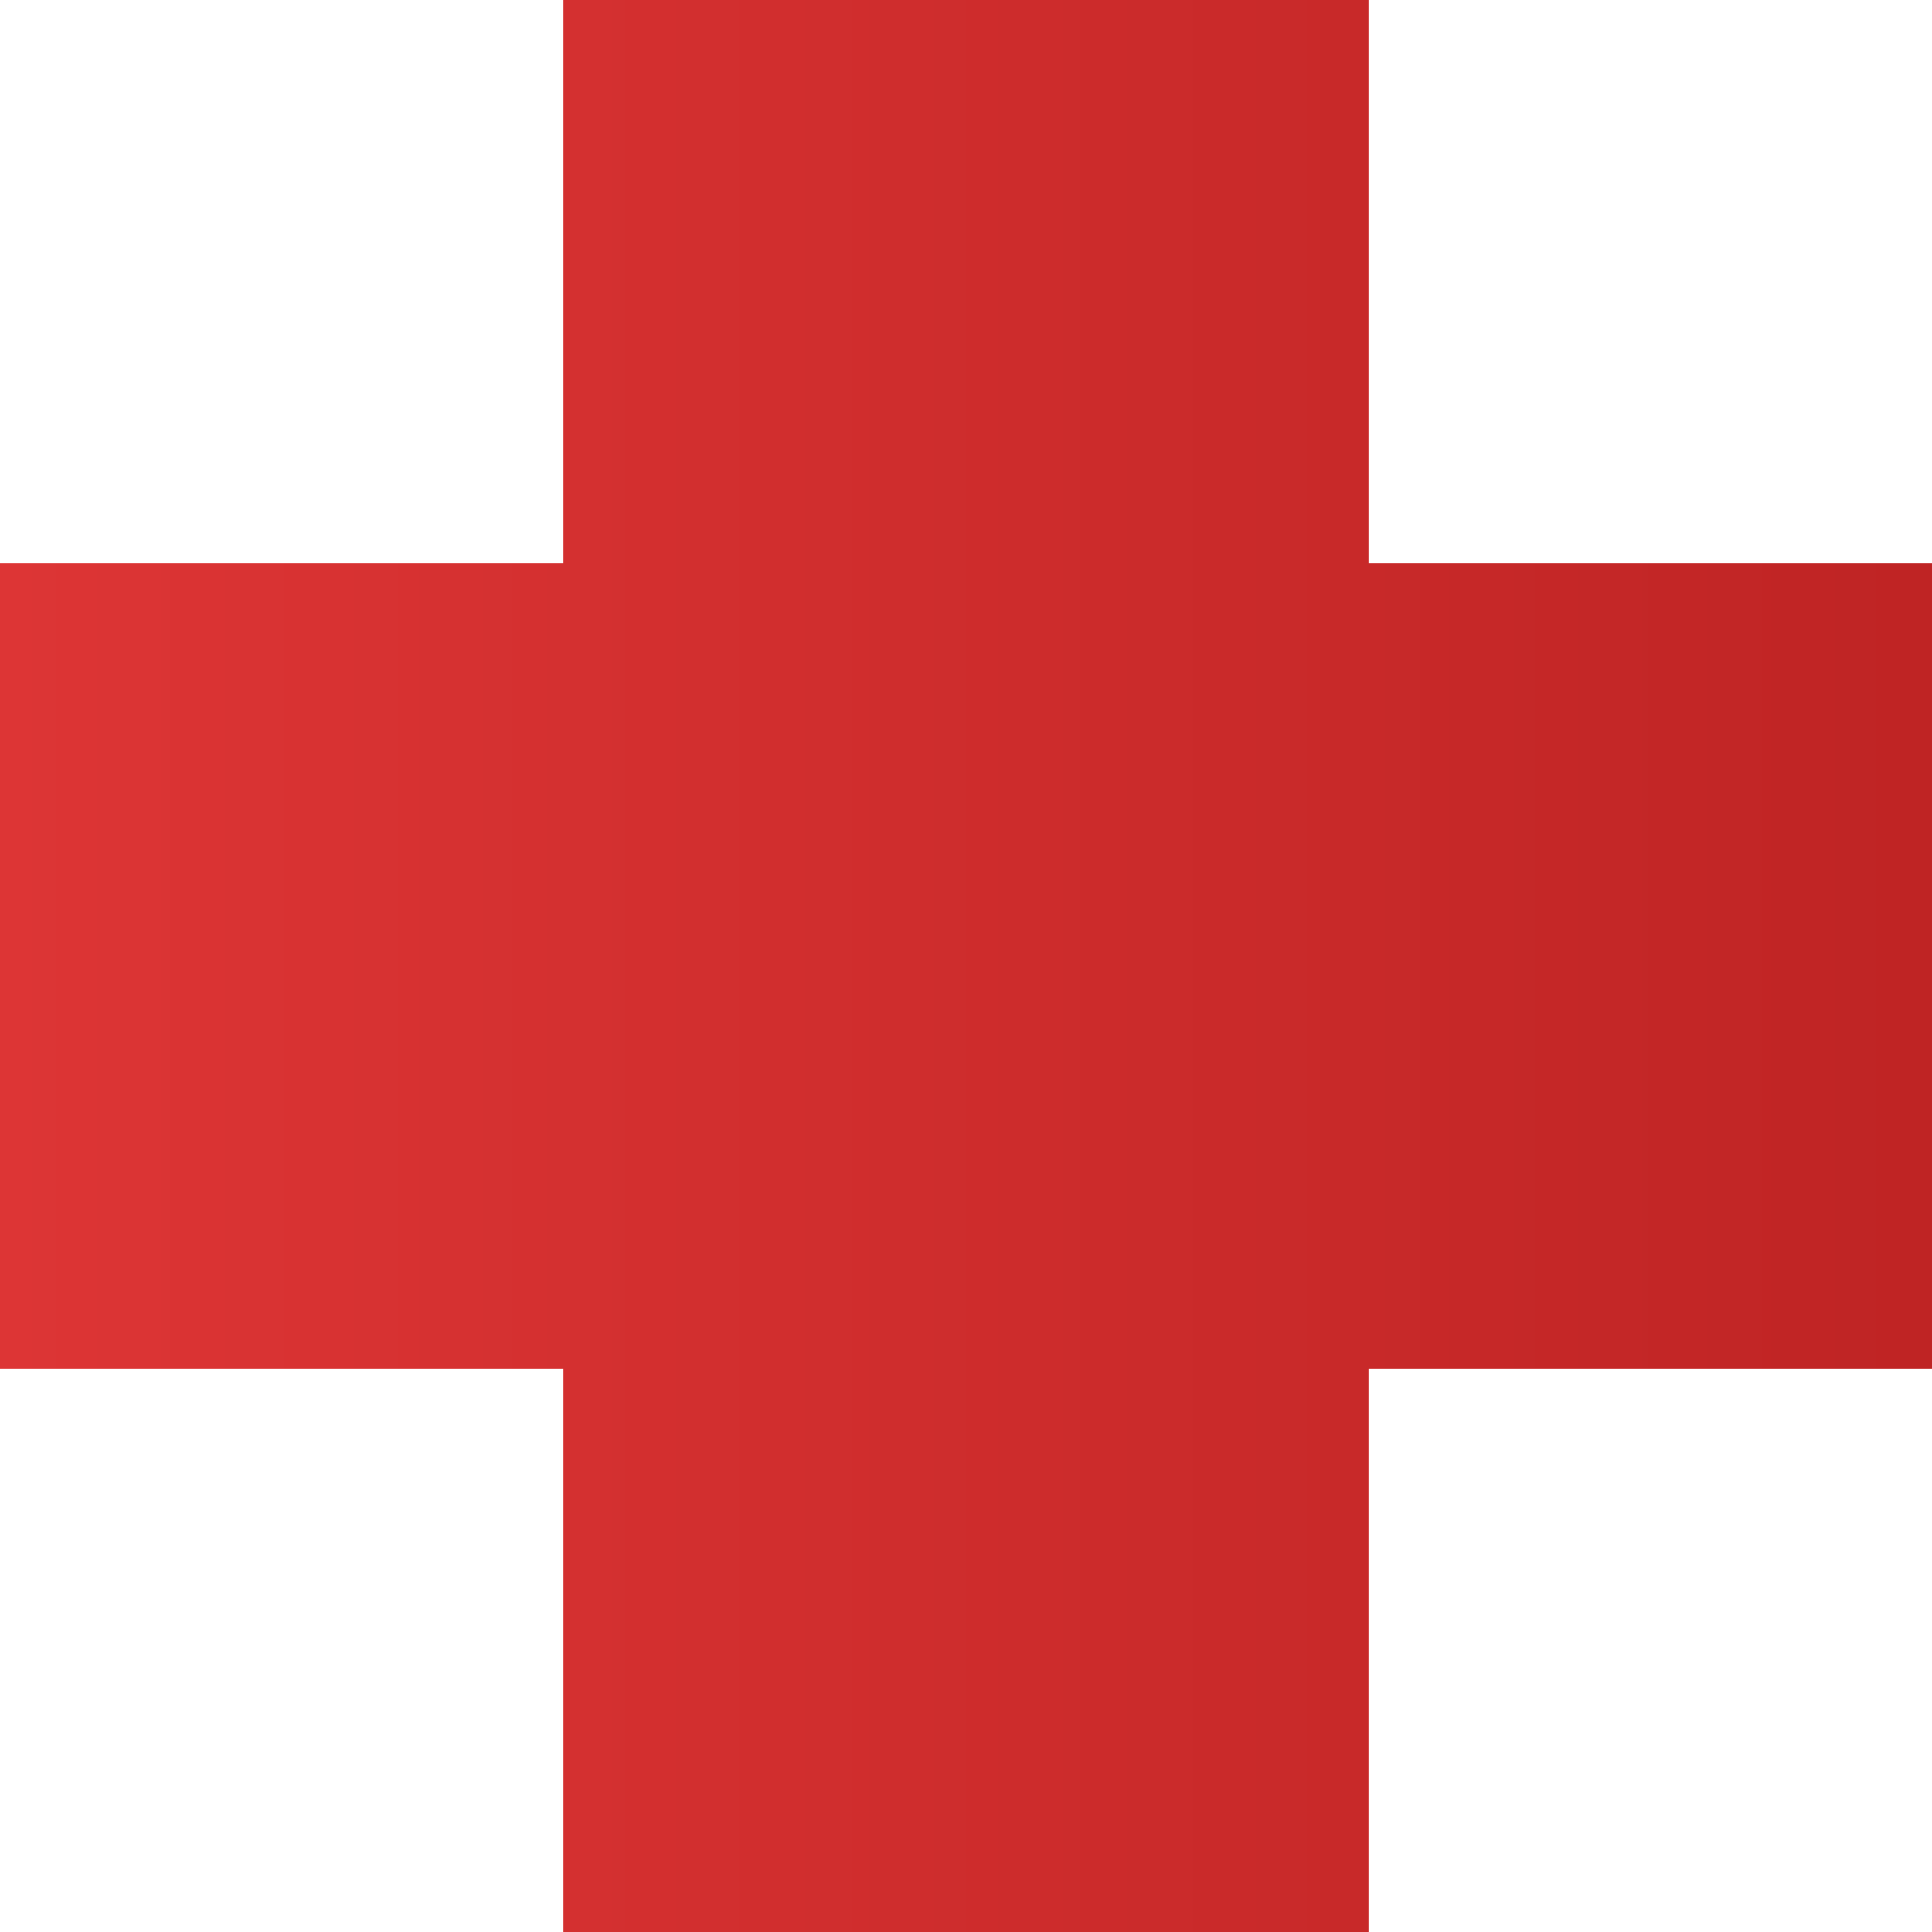 <svg width="24" height="24" viewBox="0 0 24 24" fill="none" xmlns="http://www.w3.org/2000/svg">
<path fill-rule="evenodd" clip-rule="evenodd" d="M17 0H7V7H0V17H7V24H17V17H24V7H17V0Z" fill="url(#paint0_linear)"/>
<defs>
<linearGradient id="paint0_linear" x1="0" y1="12" x2="24" y2="12" gradientUnits="userSpaceOnUse">
<stop stop-color="#DD3535"/>
<stop offset="1" stop-color="#BF2424"/>
</linearGradient>
</defs>
</svg>

